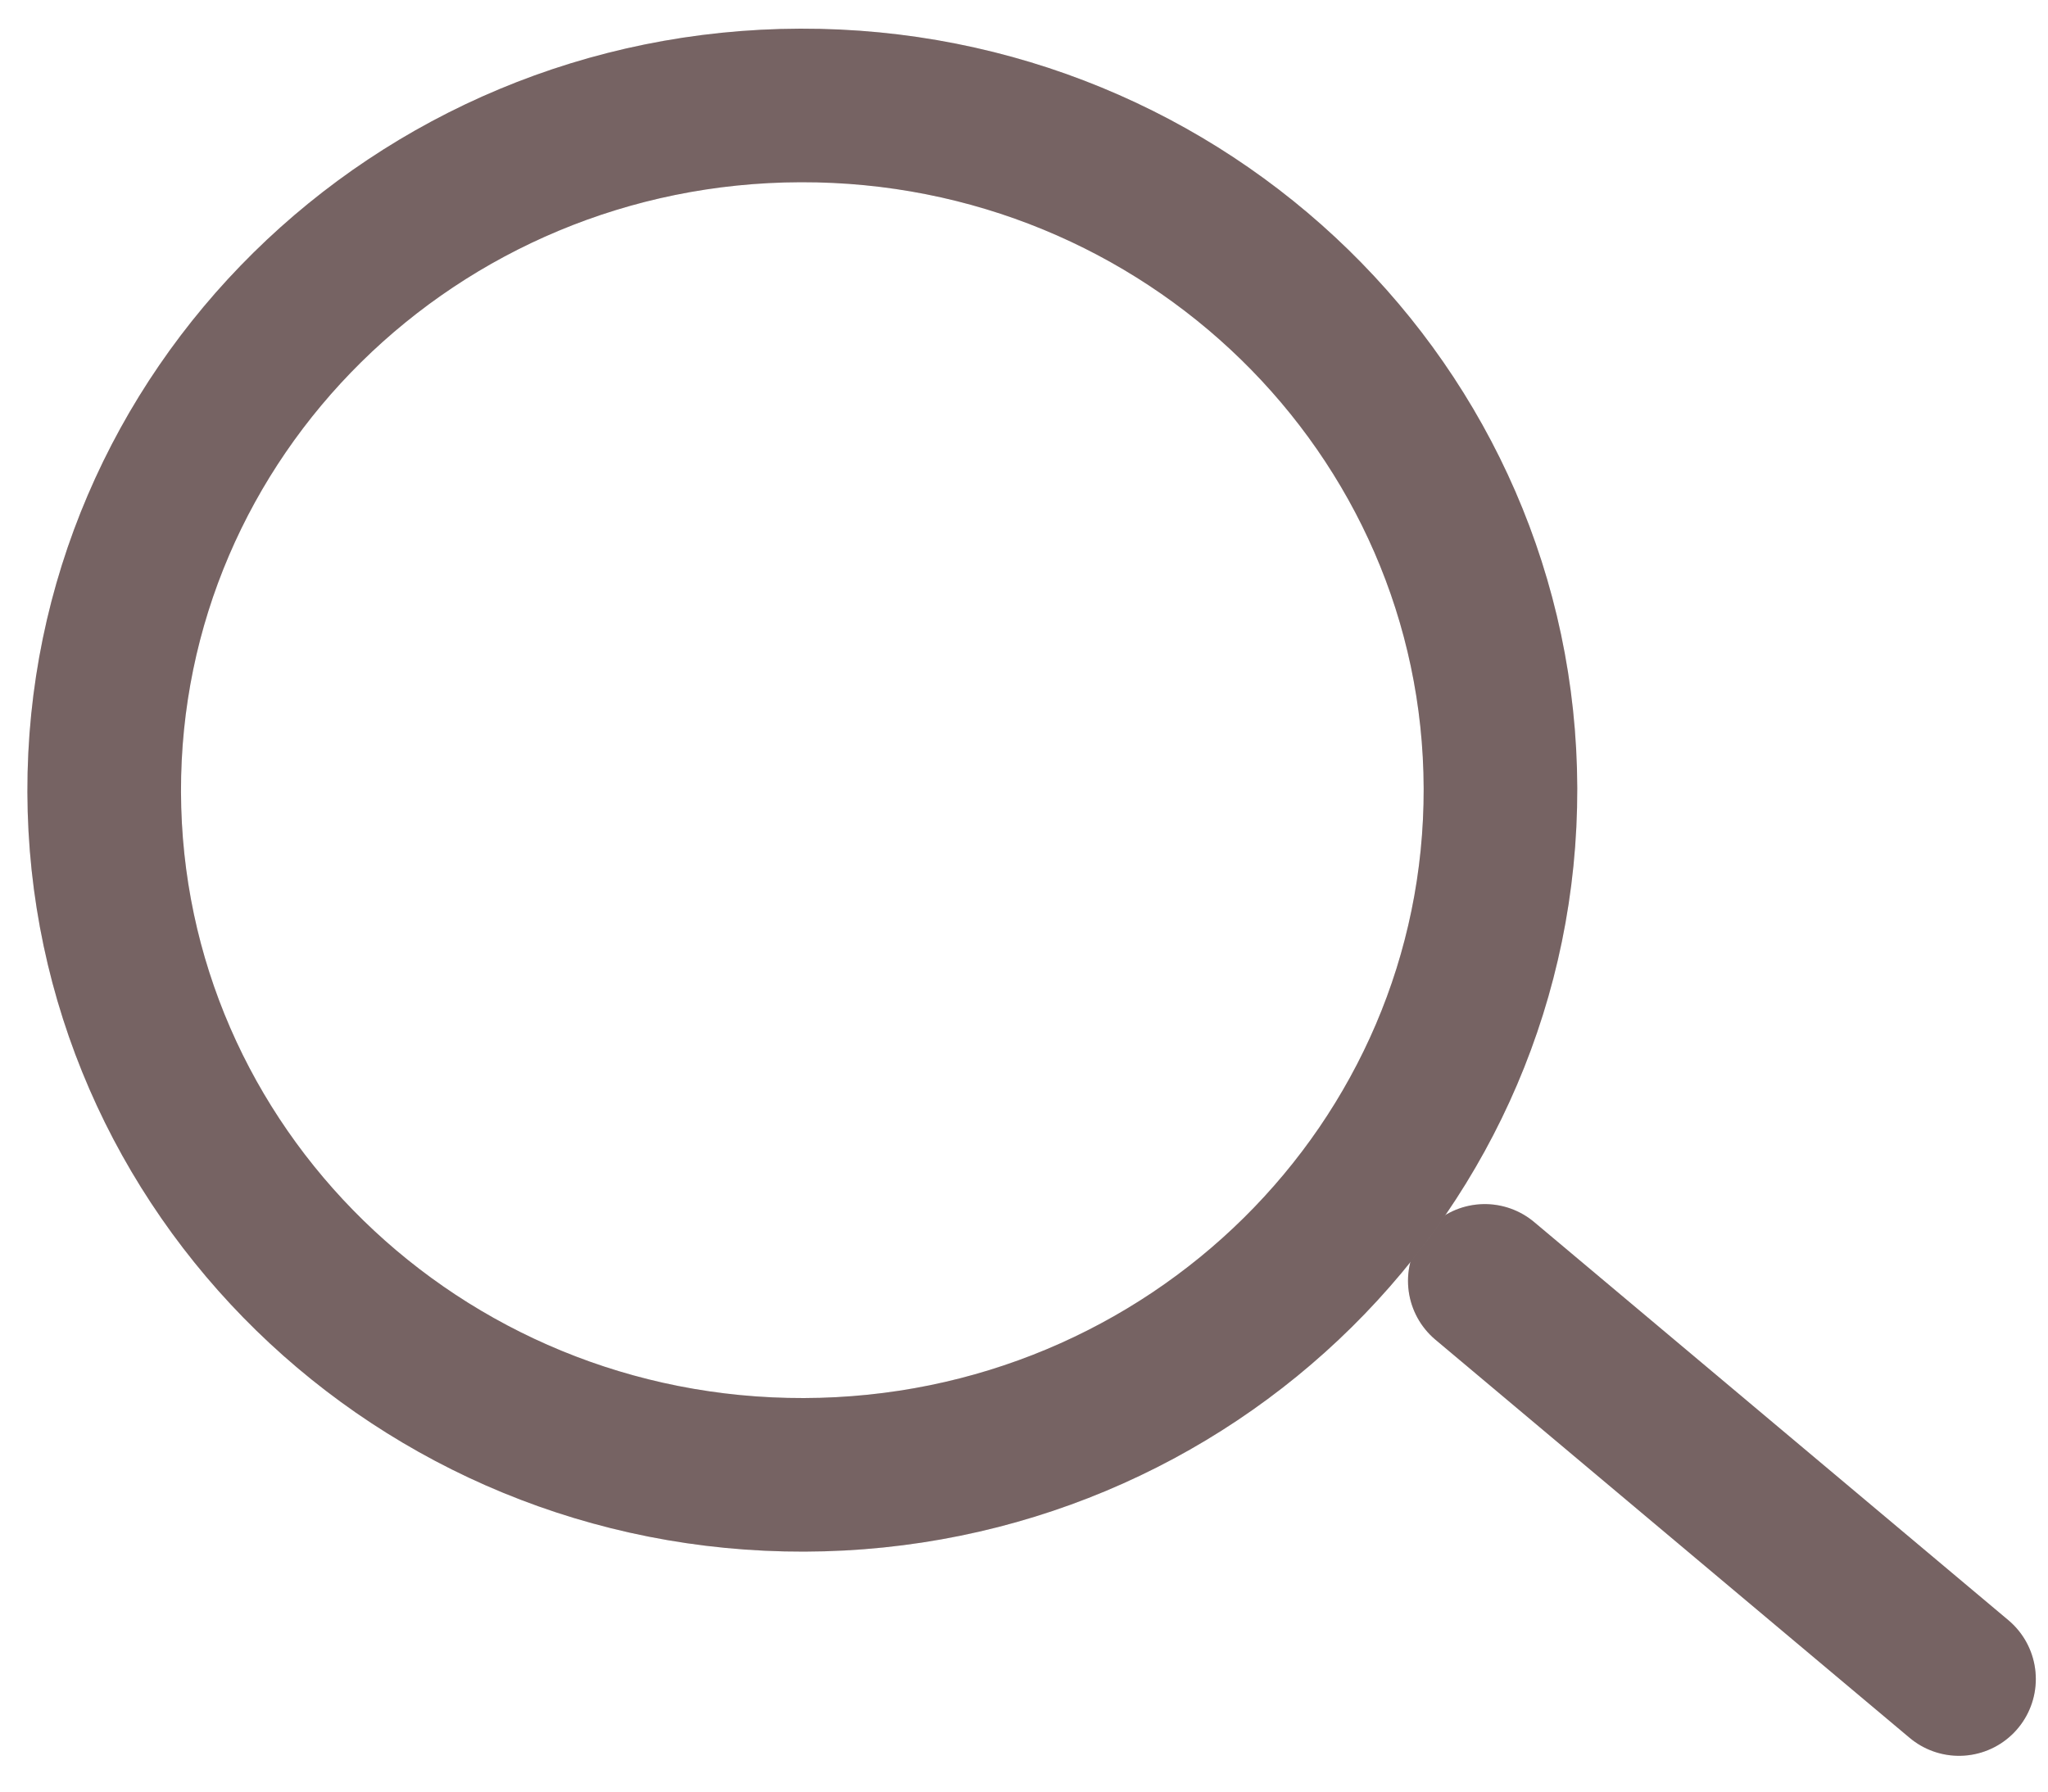 <svg width="40" height="35" viewBox="0 0 40 35" fill="none" xmlns="http://www.w3.org/2000/svg">
<path d="M29 25.023L38.262 32.801" stroke="#937C7C" stroke-width="3" stroke-linecap="round" stroke-linejoin="round"/>
<path d="M29 25.023L38.262 32.801" stroke="black" stroke-opacity="0.2" stroke-width="3" stroke-linecap="round" stroke-linejoin="round"/>
<path d="M2.035 15.472C2.055 22.86 8.175 28.832 15.706 28.812C19.477 28.802 22.888 27.291 25.35 24.856C27.803 22.43 29.315 19.087 29.306 15.4C29.286 8.012 23.166 2.04 15.635 2.06C8.105 2.08 2.016 8.085 2.035 15.472Z" stroke="#937C7C" stroke-width="3" stroke-linecap="round" stroke-linejoin="round"/>
<path d="M2.035 15.472C2.055 22.86 8.175 28.832 15.706 28.812C19.477 28.802 22.888 27.291 25.35 24.856C27.803 22.43 29.315 19.087 29.306 15.4C29.286 8.012 23.166 2.04 15.635 2.06C8.105 2.08 2.016 8.085 2.035 15.472Z" stroke="black" stroke-opacity="0.2" stroke-width="3" stroke-linecap="round" stroke-linejoin="round"/>
</svg>
